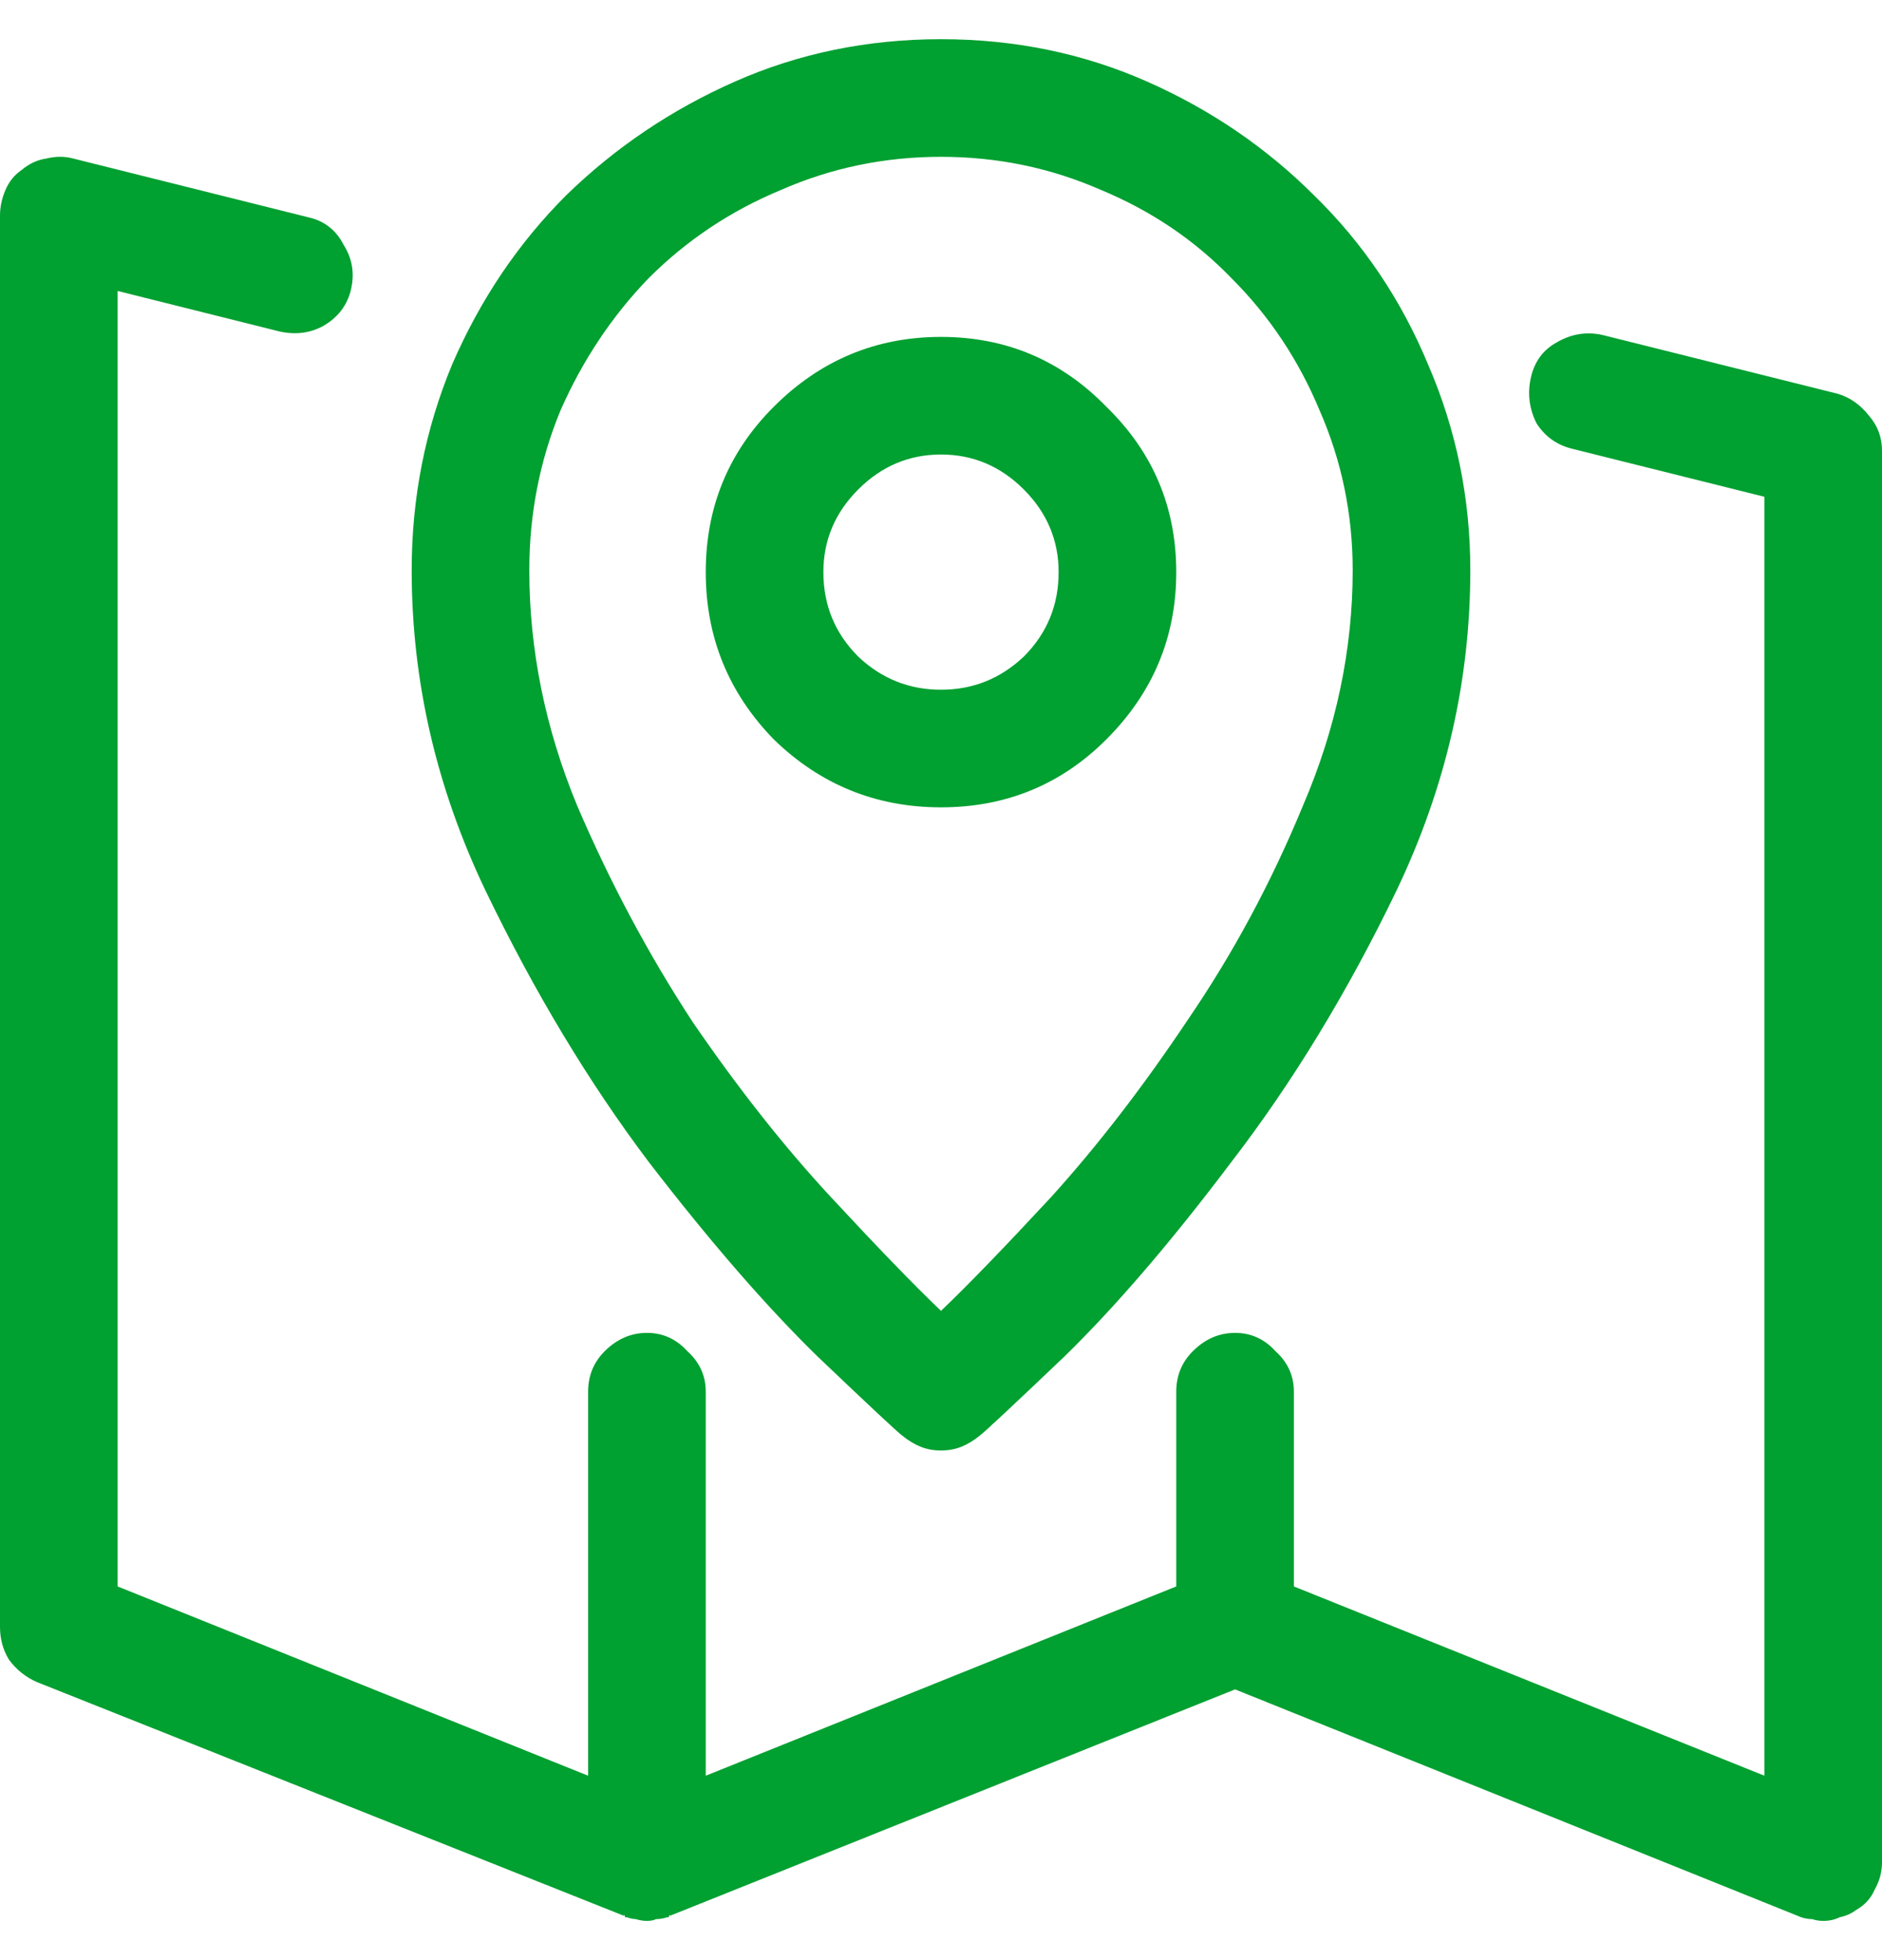 <svg width="24" height="25" viewBox="0 0 24 25" fill="none" xmlns="http://www.w3.org/2000/svg">
<path d="M23.672 24.359C23.609 24.406 23.539 24.438 23.461 24.453C23.398 24.484 23.328 24.5 23.25 24.5C23.203 24.5 23.156 24.492 23.109 24.477C23.062 24.477 23.016 24.469 22.969 24.453L15.75 21.547L8.555 24.43C8.539 24.43 8.531 24.43 8.531 24.43C8.531 24.43 8.531 24.438 8.531 24.453C8.531 24.453 8.523 24.453 8.508 24.453C8.461 24.469 8.414 24.477 8.367 24.477C8.336 24.492 8.297 24.5 8.25 24.5C8.203 24.5 8.156 24.492 8.109 24.477C8.078 24.477 8.039 24.469 7.992 24.453C7.992 24.453 7.984 24.453 7.969 24.453C7.969 24.438 7.969 24.43 7.969 24.43C7.969 24.43 7.961 24.43 7.945 24.43L0.469 21.453C0.328 21.391 0.211 21.297 0.117 21.172C0.039 21.047 0 20.906 0 20.75V2.75C0 2.641 0.023 2.531 0.07 2.422C0.117 2.312 0.188 2.227 0.281 2.164C0.375 2.086 0.477 2.039 0.586 2.023C0.711 1.992 0.828 1.992 0.938 2.023L3.938 2.773C4.141 2.82 4.289 2.938 4.383 3.125C4.492 3.297 4.523 3.484 4.477 3.688C4.43 3.891 4.312 4.047 4.125 4.156C3.953 4.25 3.766 4.273 3.562 4.227L1.5 3.711V20.234L7.5 22.648V17.75C7.5 17.547 7.57 17.375 7.711 17.234C7.867 17.078 8.047 17 8.25 17C8.453 17 8.625 17.078 8.766 17.234C8.922 17.375 9 17.547 9 17.75V22.648L15 20.234V17.75C15 17.547 15.07 17.375 15.211 17.234C15.367 17.078 15.547 17 15.75 17C15.953 17 16.125 17.078 16.266 17.234C16.422 17.375 16.5 17.547 16.5 17.75V20.234L22.5 22.648V6.336L20.062 5.727C19.859 5.68 19.703 5.57 19.594 5.398C19.5 5.211 19.477 5.016 19.523 4.812C19.57 4.609 19.68 4.461 19.852 4.367C20.039 4.258 20.234 4.227 20.438 4.273L23.438 5.023C23.594 5.07 23.727 5.164 23.836 5.305C23.945 5.43 24 5.578 24 5.75V23.75C24 23.875 23.969 23.992 23.906 24.102C23.859 24.211 23.781 24.297 23.672 24.359ZM12.492 18.312C12.414 18.375 12.336 18.422 12.258 18.453C12.18 18.484 12.094 18.5 12 18.5C11.906 18.5 11.82 18.484 11.742 18.453C11.664 18.422 11.586 18.375 11.508 18.312C11.445 18.266 11.086 17.93 10.43 17.305C9.773 16.664 9.055 15.836 8.273 14.82C7.508 13.805 6.812 12.648 6.188 11.352C5.562 10.039 5.25 8.68 5.25 7.273C5.25 6.352 5.422 5.477 5.766 4.648C6.125 3.82 6.609 3.102 7.219 2.492C7.844 1.883 8.562 1.398 9.375 1.039C10.188 0.68 11.062 0.5 12 0.5C12.938 0.5 13.812 0.68 14.625 1.039C15.438 1.398 16.148 1.883 16.758 2.492C17.383 3.102 17.867 3.82 18.211 4.648C18.57 5.477 18.75 6.352 18.75 7.273C18.75 8.68 18.438 10.039 17.812 11.352C17.188 12.648 16.484 13.805 15.703 14.82C14.938 15.836 14.227 16.664 13.57 17.305C12.914 17.93 12.555 18.266 12.492 18.312ZM12 2C11.281 2 10.602 2.141 9.961 2.422C9.32 2.688 8.758 3.062 8.273 3.547C7.805 4.031 7.43 4.594 7.148 5.234C6.883 5.875 6.75 6.555 6.75 7.273C6.75 8.289 6.953 9.289 7.359 10.273C7.781 11.258 8.273 12.18 8.836 13.039C9.414 13.883 10 14.625 10.594 15.266C11.188 15.906 11.656 16.391 12 16.719C12.344 16.391 12.812 15.906 13.406 15.266C14 14.609 14.578 13.859 15.141 13.016C15.719 12.172 16.211 11.258 16.617 10.273C17.039 9.289 17.25 8.289 17.25 7.273C17.25 6.555 17.109 5.875 16.828 5.234C16.562 4.594 16.188 4.031 15.703 3.547C15.234 3.062 14.68 2.688 14.039 2.422C13.398 2.141 12.719 2 12 2ZM9 7.297C9 6.469 9.289 5.766 9.867 5.188C10.461 4.594 11.172 4.297 12 4.297C12.828 4.297 13.531 4.594 14.109 5.188C14.703 5.766 15 6.469 15 7.297C15 8.125 14.703 8.836 14.109 9.43C13.531 10.008 12.828 10.297 12 10.297C11.172 10.297 10.461 10.008 9.867 9.43C9.289 8.836 9 8.125 9 7.297ZM13.5 7.297C13.5 6.891 13.352 6.539 13.055 6.242C12.758 5.945 12.406 5.797 12 5.797C11.594 5.797 11.242 5.945 10.945 6.242C10.648 6.539 10.5 6.891 10.5 7.297C10.5 7.719 10.648 8.078 10.945 8.375C11.242 8.656 11.594 8.797 12 8.797C12.406 8.797 12.758 8.656 13.055 8.375C13.352 8.078 13.5 7.719 13.5 7.297Z" fill="#00A031"/>
</svg>
